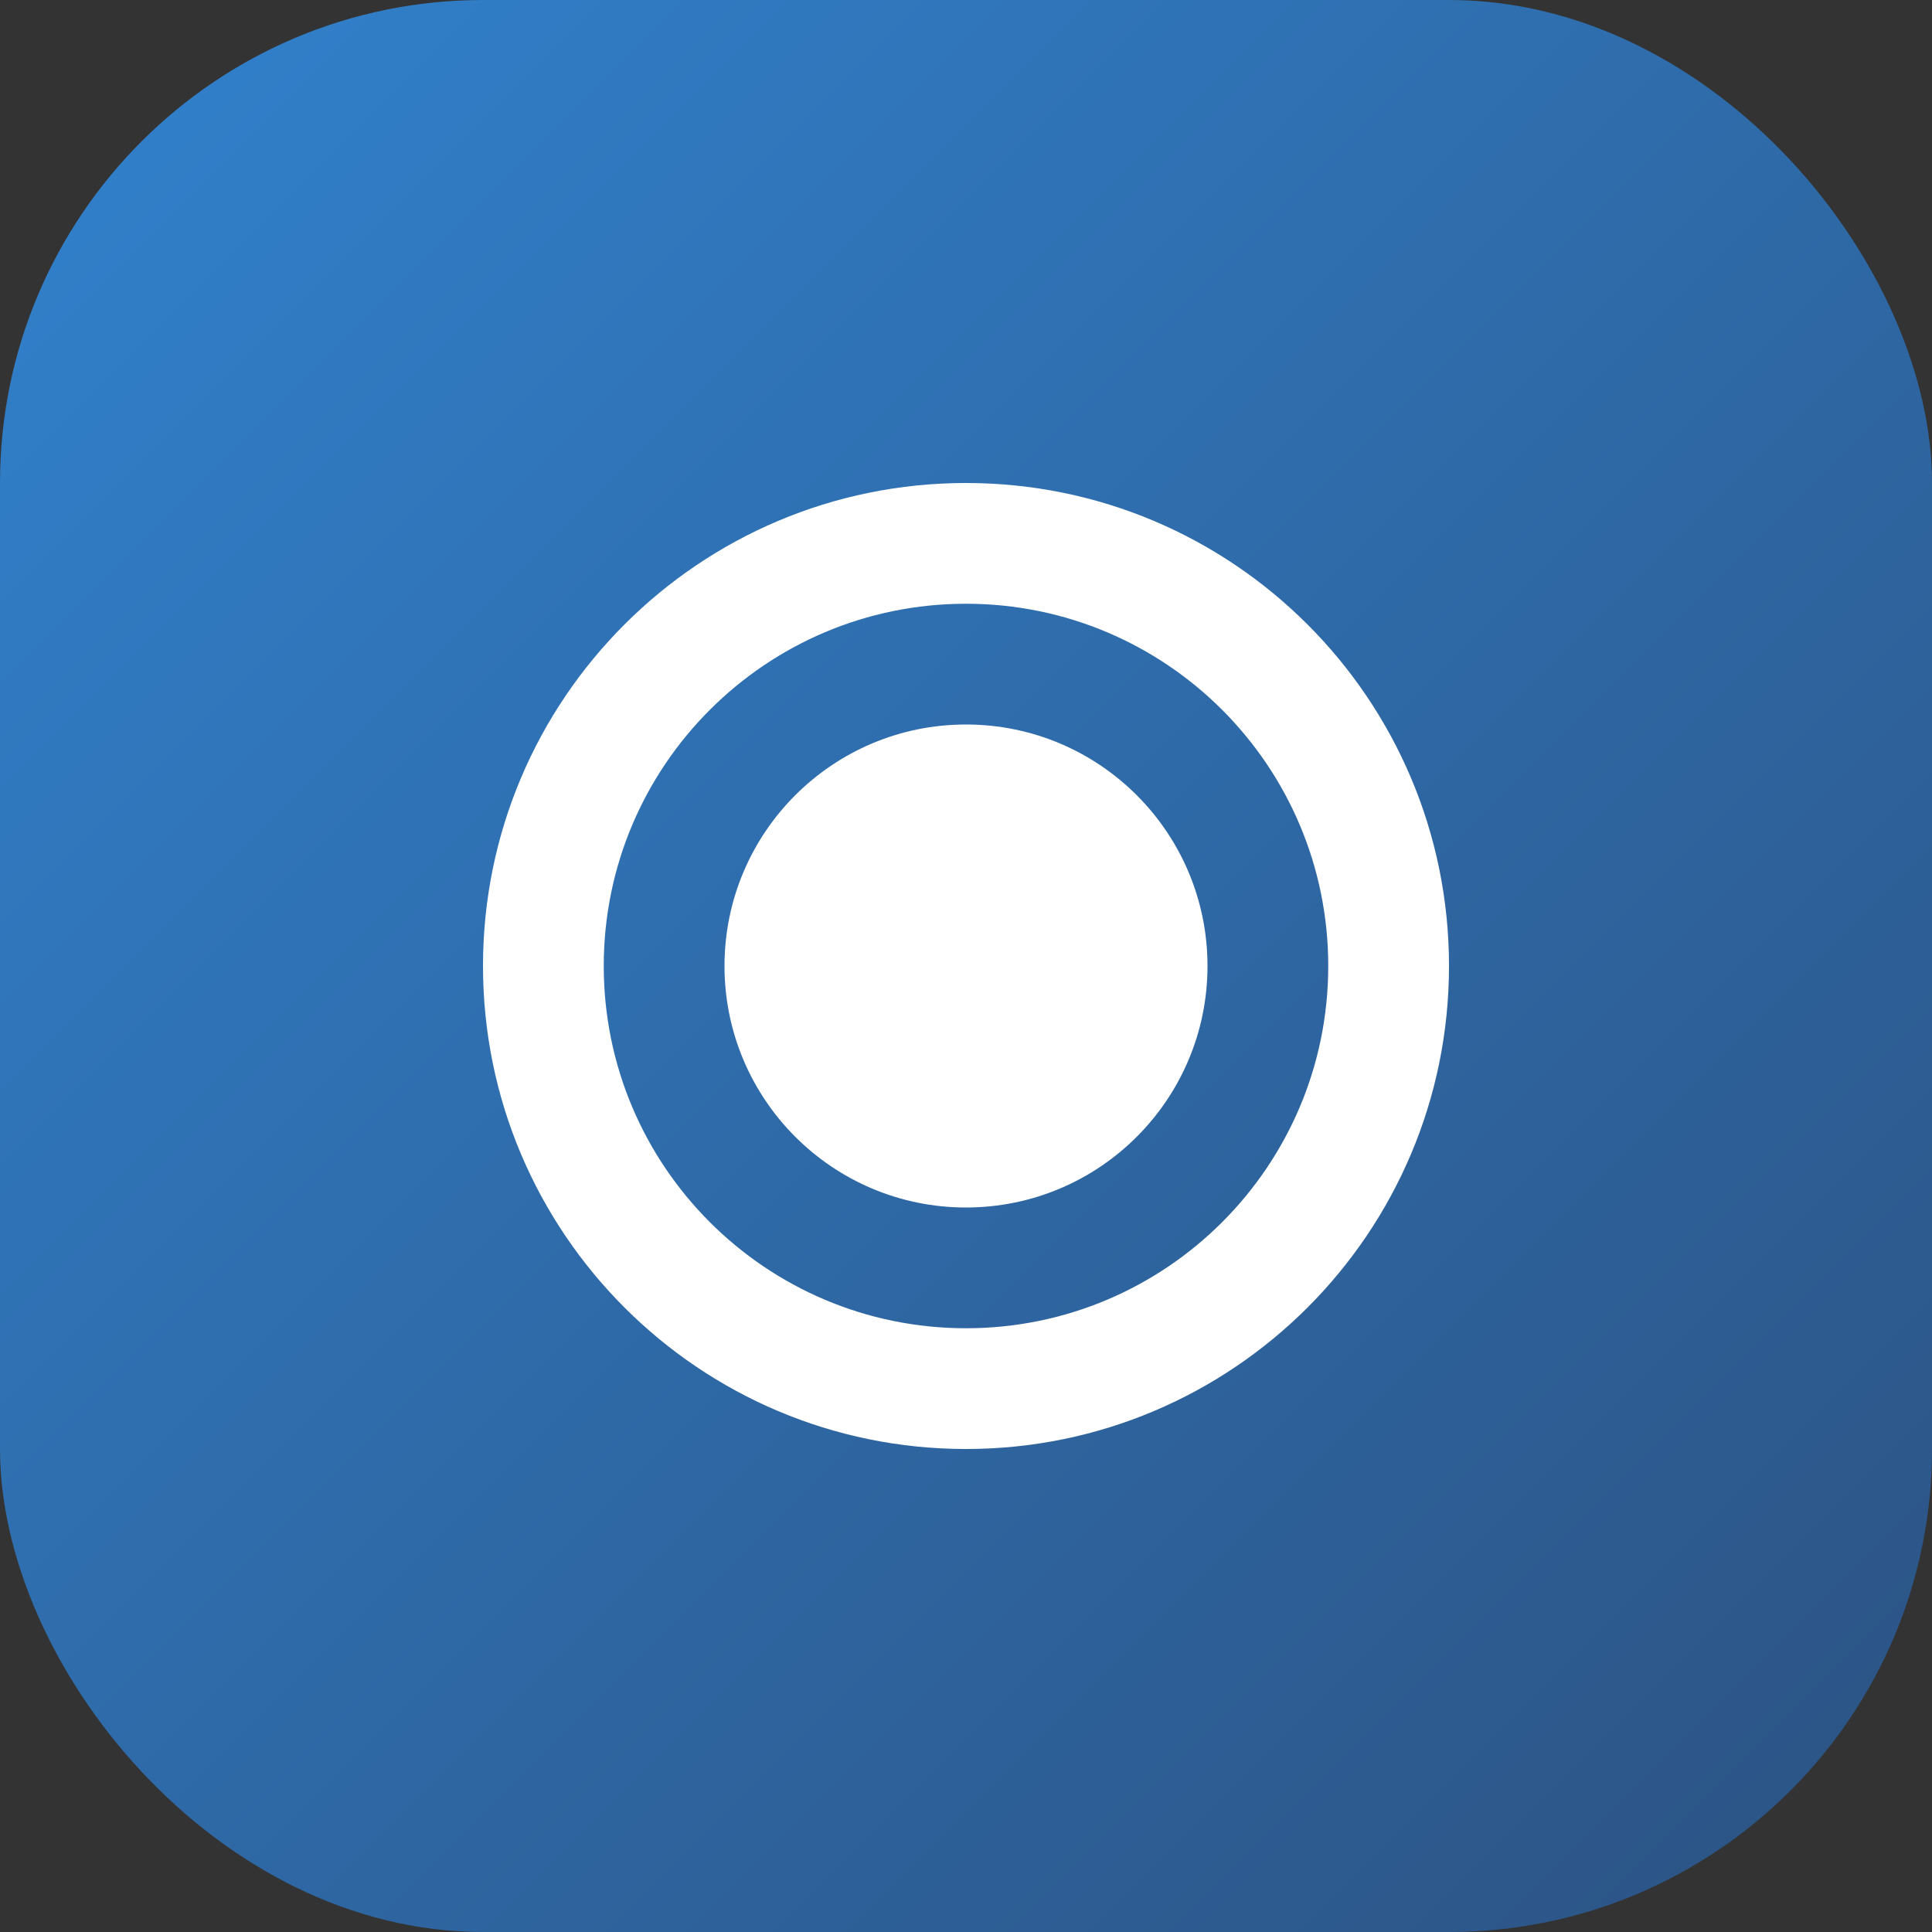<?xml version="1.0" encoding="UTF-8"?>
<svg width="32" height="32" viewBox="0 0 32 32" fill="none" xmlns="http://www.w3.org/2000/svg">
    <rect x="0" y="0" width="32" height="32" fill="#333333" stroke="none"/>
    <rect width="32" height="32" rx="8" fill="url(#paint0_linear)"/>
    <path d="M16 8C11.582 8 8 11.582 8 16C8 20.418 11.582 24 16 24C20.418 24 24 20.418 24 16C24 11.582 20.418 8 16 8ZM16 22C12.686 22 10 19.314 10 16C10 12.686 12.686 10 16 10C19.314 10 22 12.686 22 16C22 19.314 19.314 22 16 22Z" fill="white"/>
    <circle cx="16" cy="16" r="4" fill="white"/>
    <defs>
        <linearGradient id="paint0_linear" x1="0" y1="0" x2="32" y2="32" gradientUnits="userSpaceOnUse">
            <stop stop-color="#3182ce"/>
            <stop offset="1" stop-color="#2c5282"/>
        </linearGradient>
    </defs>
</svg>
